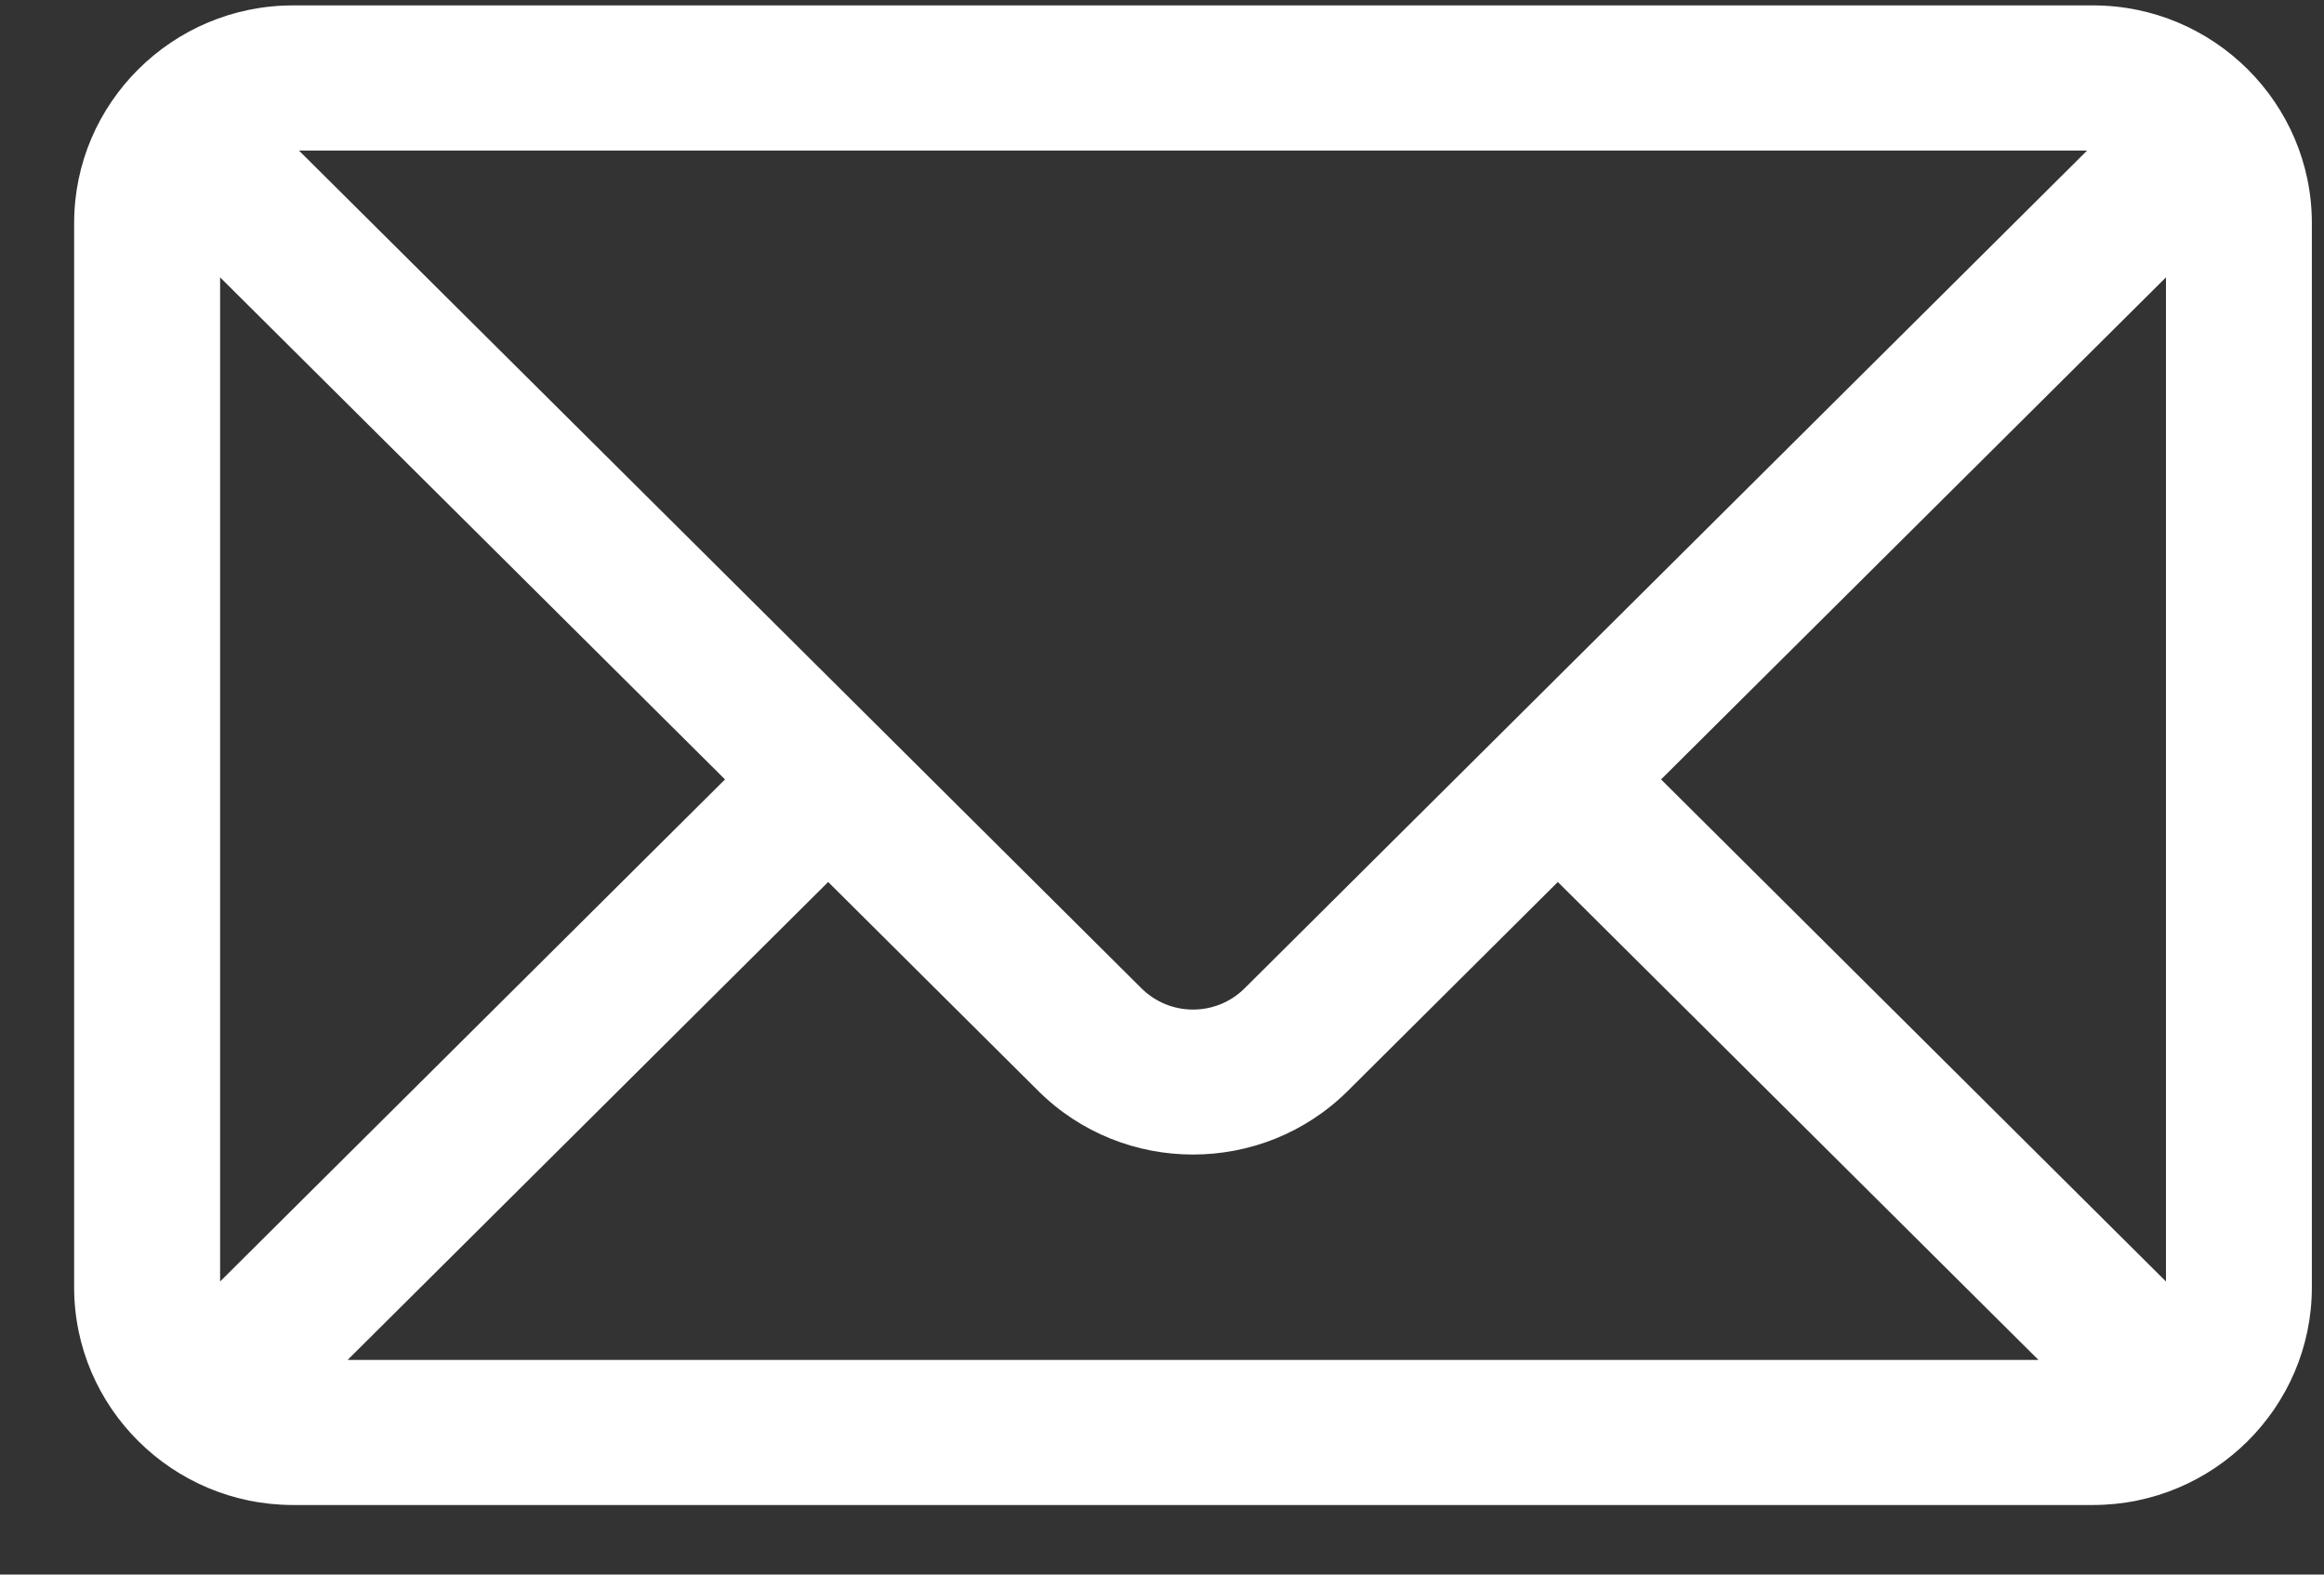 <svg width="31" height="21" viewBox="0 0 31 21" fill="none" xmlns="http://www.w3.org/2000/svg">
<rect x="0" y="0" width="31" height="21" fill="#333333" stroke="none"/>
<path d="M27.918 0.072H3.909C2.299 0.072 0.989 1.376 0.989 2.975V17.169C0.989 18.77 2.301 20.072 3.909 20.072H27.918C29.526 20.072 30.838 18.771 30.838 17.169V2.975C30.838 1.377 29.529 0.072 27.918 0.072ZM27.84 2.008C27.345 2.5 16.945 12.839 16.602 13.181C16.222 13.559 15.606 13.559 15.226 13.181C14.882 12.839 4.483 2.5 3.988 2.008H27.84ZM2.936 17.091V3.699L9.671 10.395L2.936 17.091ZM4.637 18.137L11.047 11.763L13.849 14.549C14.987 15.681 16.84 15.681 17.979 14.549L20.78 11.763L27.191 18.137H4.637ZM28.892 17.091L22.157 10.395L28.892 3.699L28.892 17.091Z" fill="white"/>
</svg>
